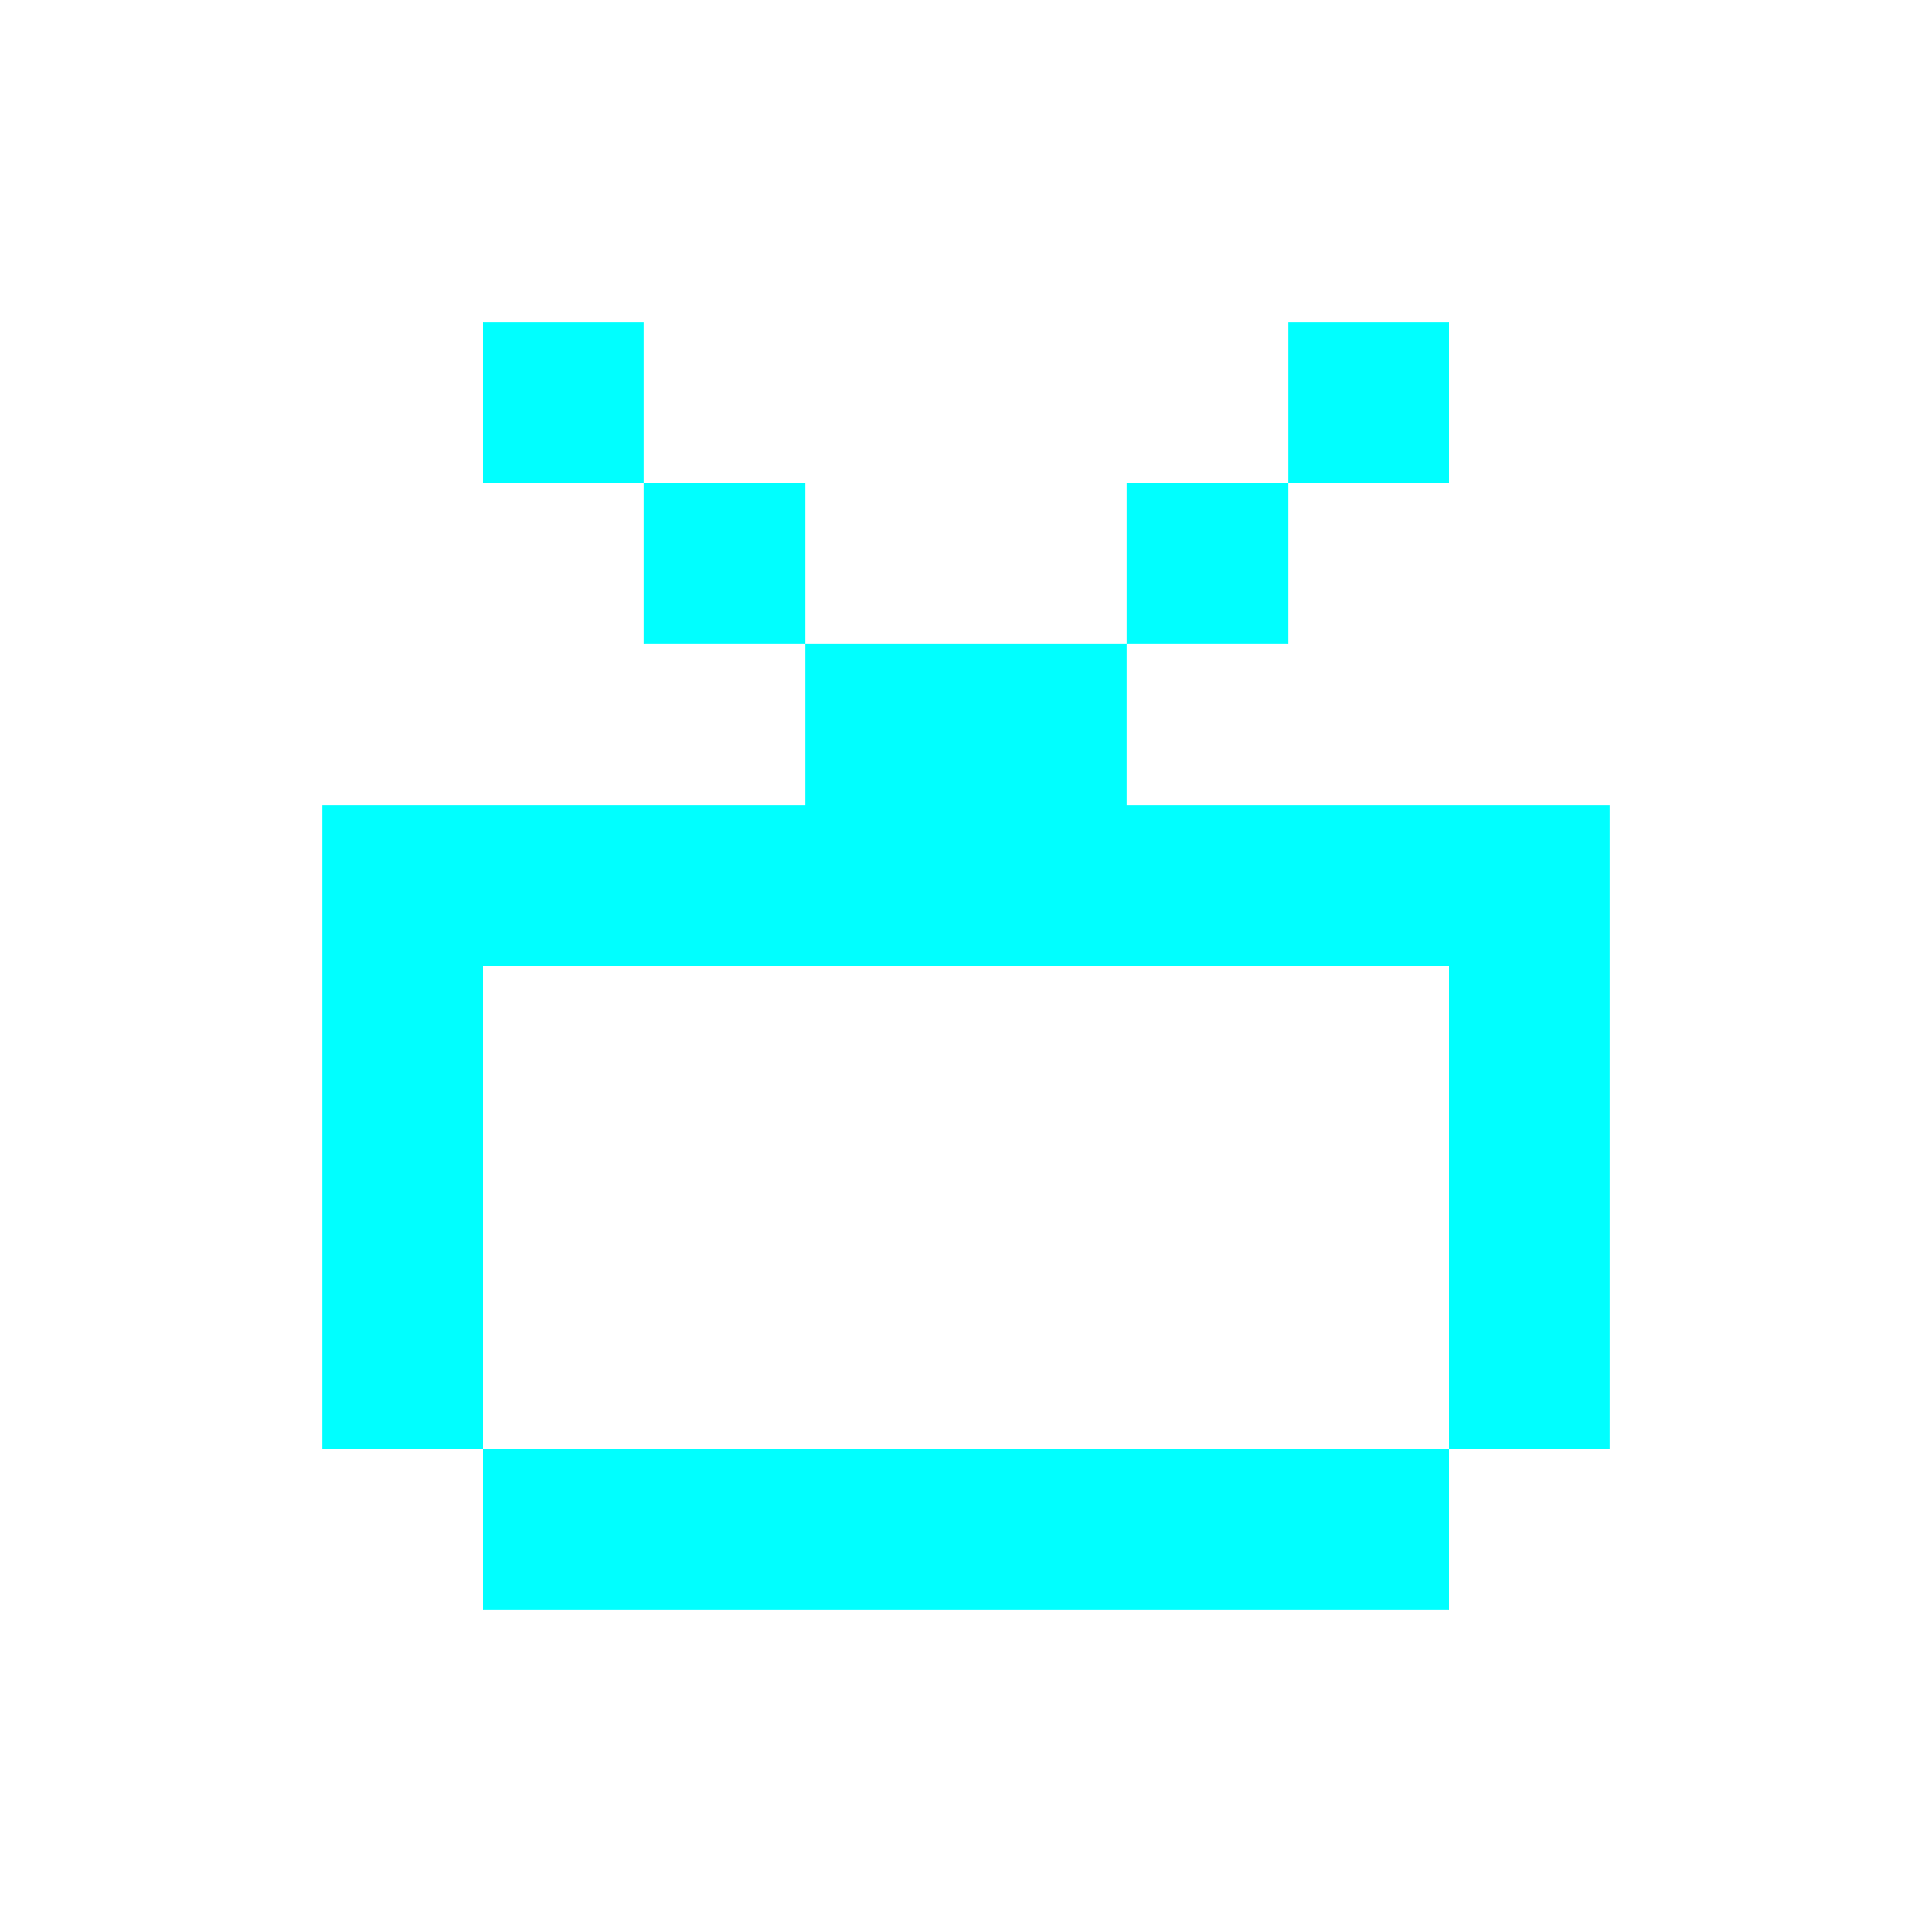 <svg width="24" height="24" viewBox="0 0 24 24" xmlns="http://www.w3.org/2000/svg">
  <style>
    .pixel { shape-rendering: crispEdges; }
    .neon-cyan { fill: #00ffff; }
  </style>
  <g class="pixel">
    <rect class="neon-cyan" x="6" y="4" width="2" height="2"/>
    <rect class="neon-cyan" x="16" y="4" width="2" height="2"/>
    <rect class="neon-cyan" x="8" y="6" width="2" height="2"/>
    <rect class="neon-cyan" x="14" y="6" width="2" height="2"/>
    <rect class="neon-cyan" x="10" y="8" width="4" height="2"/>
    <rect class="neon-cyan" x="4" y="10" width="16" height="2"/>
    <rect class="neon-cyan" x="4" y="12" width="2" height="6"/>
    <rect class="neon-cyan" x="18" y="12" width="2" height="6"/>
    <rect class="neon-cyan" x="6" y="18" width="12" height="2"/>
  </g>
</svg>
